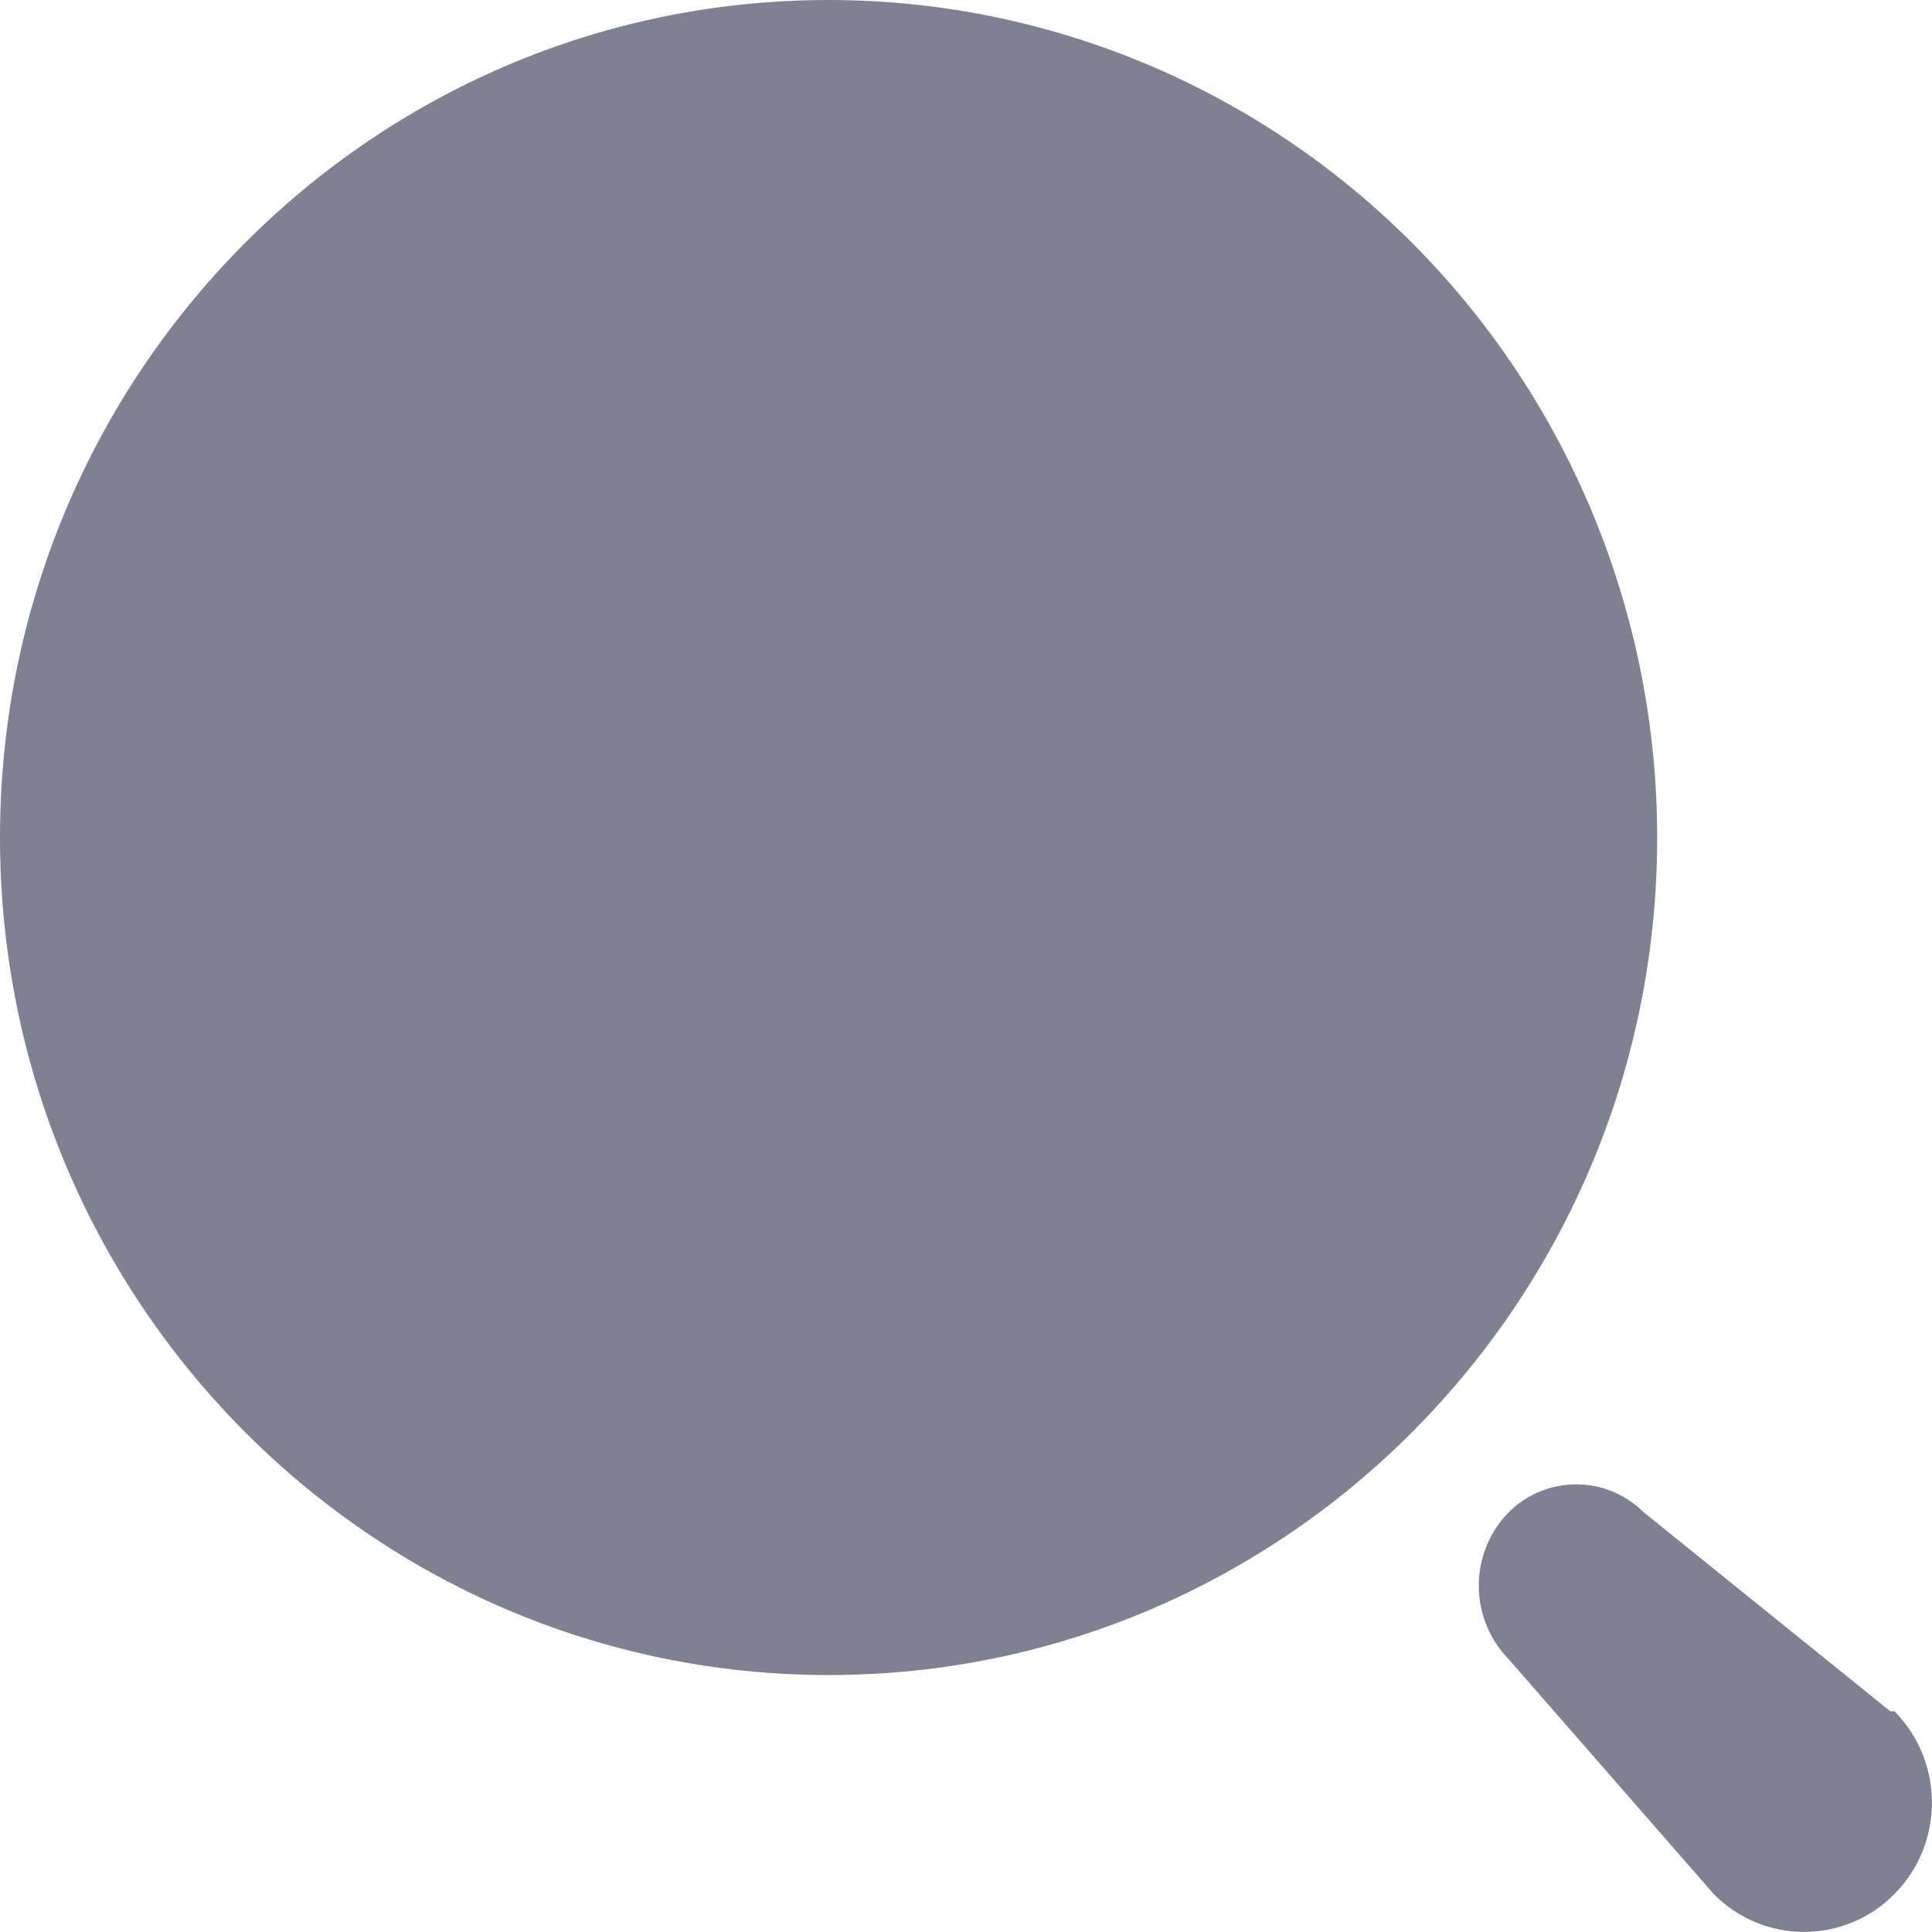 <svg width="12" height="12" viewBox="0 0 12 12" fill="none" xmlns="http://www.w3.org/2000/svg">
<path opacity="0.5" fill-rule="evenodd" clip-rule="evenodd" d="M0 5.202C0 2.329 2.304 0 5.147 0C6.512 0 7.821 0.548 8.786 1.524C9.751 2.499 10.293 3.822 10.293 5.202C10.293 8.075 7.989 10.404 5.147 10.404C2.304 10.404 0 8.075 0 5.202ZM10.208 9.392L11.741 10.629H11.767C12.077 10.943 12.077 11.451 11.767 11.764C11.457 12.078 10.954 12.078 10.644 11.764L9.372 10.307C9.252 10.185 9.185 10.021 9.185 9.849C9.185 9.678 9.252 9.513 9.372 9.392C9.604 9.162 9.976 9.162 10.208 9.392Z" fill="#030229"/>
</svg>
